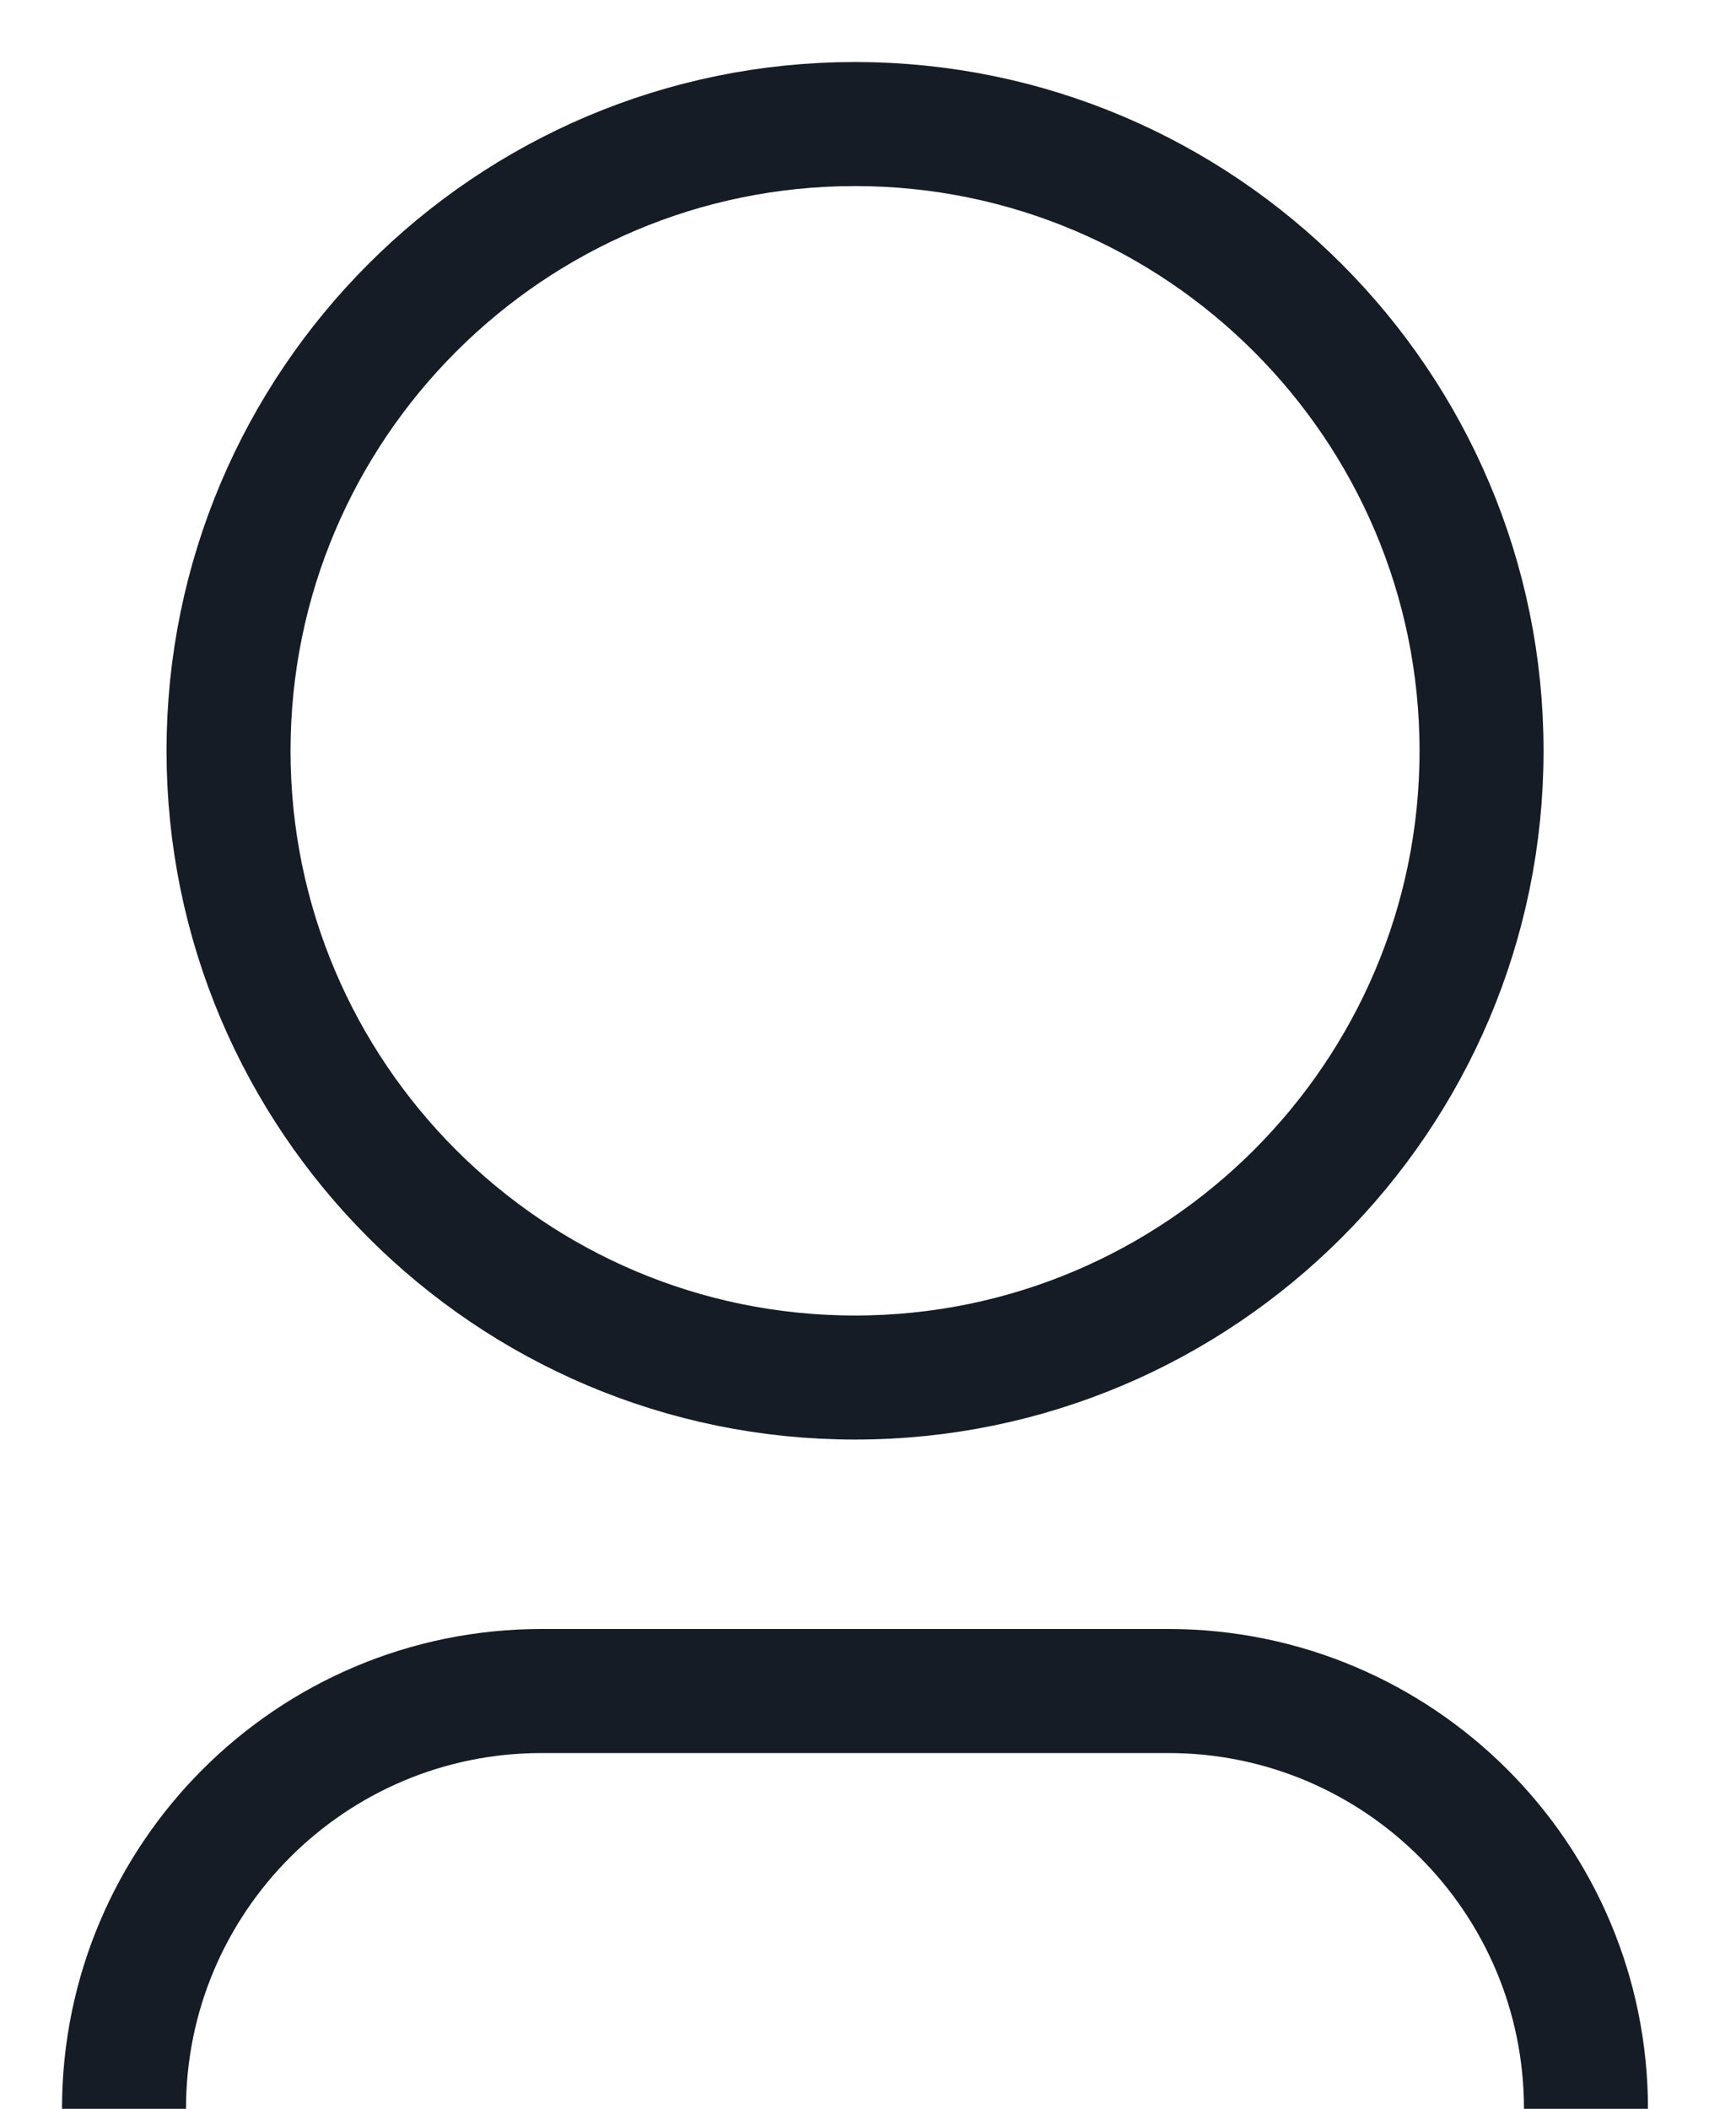 <svg width="14" height="17" viewBox="0 0 14 17" fill="none" xmlns="http://www.w3.org/2000/svg">
<path fill-rule="evenodd" clip-rule="evenodd" d="M1.843 6.053C1.843 3.267 4.109 1 6.895 1C9.681 1 11.948 3.267 11.948 6.053C11.948 8.839 9.681 11.105 6.895 11.105C4.109 11.105 1.843 8.839 1.843 6.053Z" stroke="#161C25"/>
<path d="M1 17V17C1 15.14 2.508 13.632 4.368 13.632H9.421C11.281 13.632 12.79 15.14 12.79 17V17" stroke="#161C25"/>
</svg>
